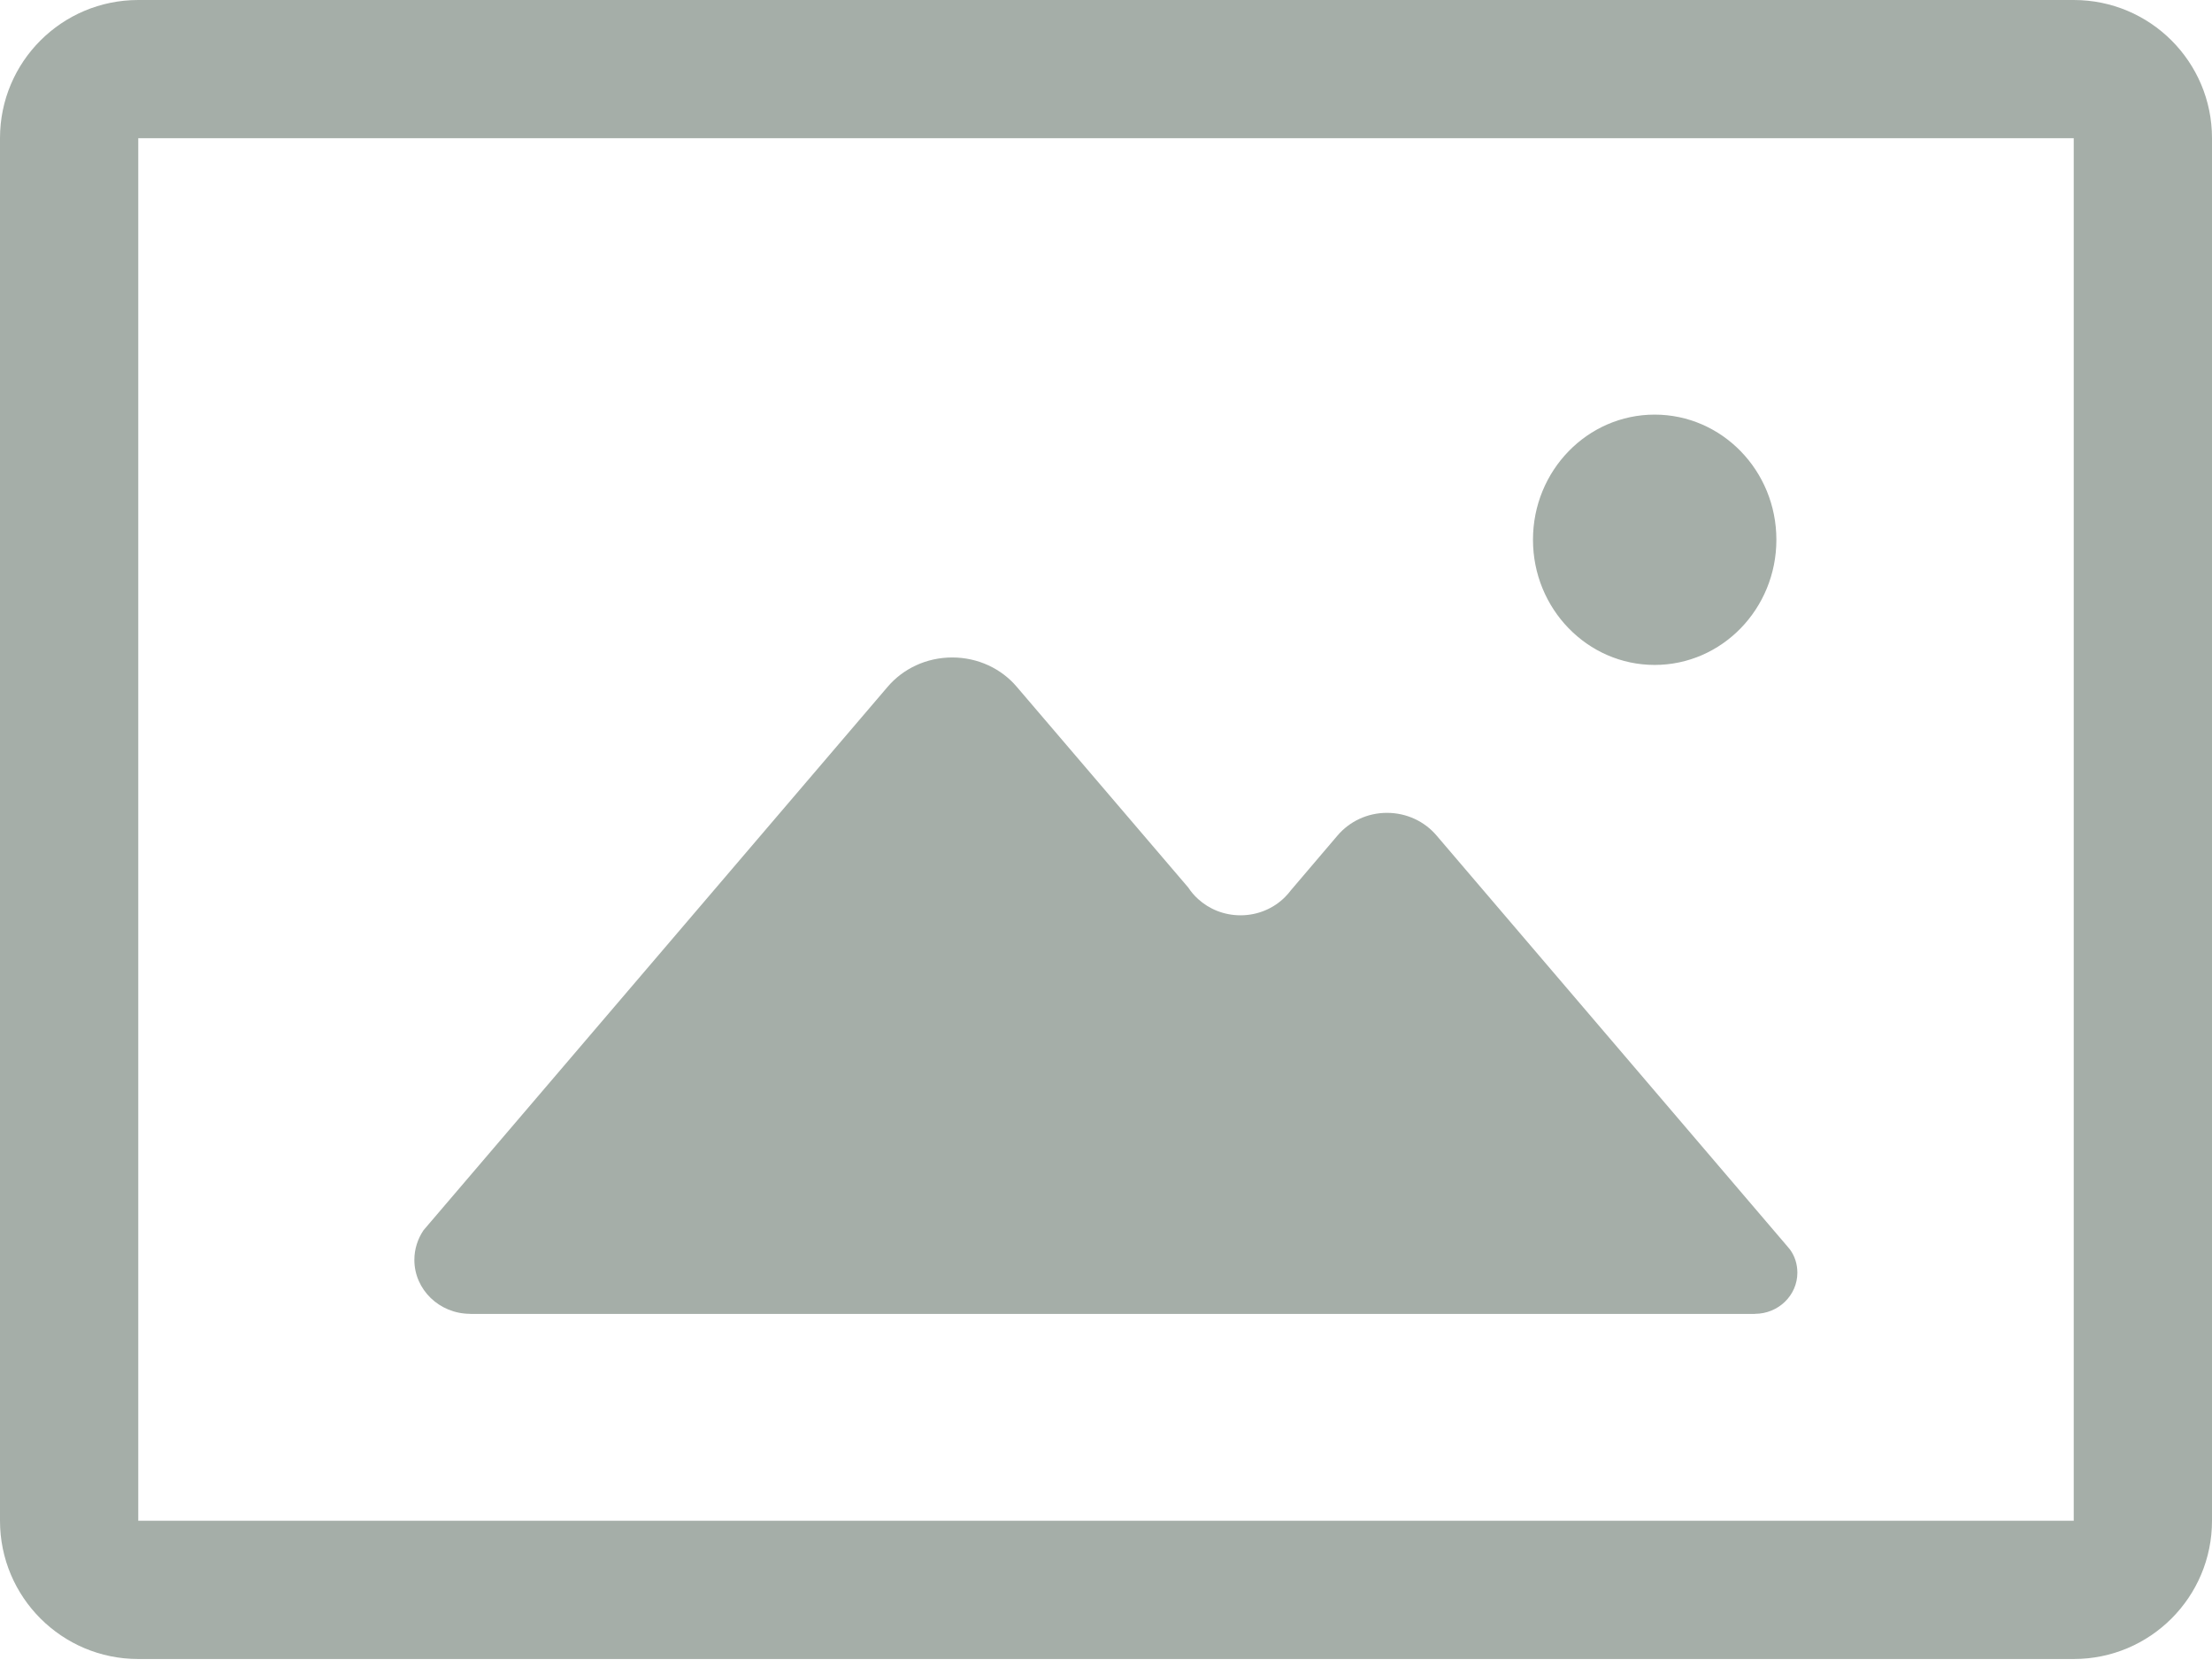 <svg width="107" height="81" viewBox="0 0 107 81" fill="none" xmlns="http://www.w3.org/2000/svg">
<path fill-rule="evenodd" clip-rule="evenodd" d="M6.688 80.247H100.312C104.007 80.247 107 77.254 107 73.559V6.684C107 2.989 104.007 0 100.312 0H6.688C2.993 0 0 2.989 0 6.684V73.559C0 77.254 2.993 80.247 6.688 80.247ZM100.312 73.559H6.688V6.684H100.312V73.559ZM86.351 60.16L69.482 40.405C68.913 39.74 68.054 39.318 67.091 39.318C66.131 39.318 65.279 39.74 64.707 40.405L62.457 43.047C62.366 43.167 62.266 43.284 62.159 43.391C61.617 43.936 60.848 44.274 60.009 44.274C59.21 44.274 58.488 43.973 57.953 43.485C57.772 43.321 57.612 43.133 57.478 42.929L49.185 33.223C48.446 32.35 47.316 31.802 46.062 31.802C44.805 31.802 43.678 32.35 42.936 33.223L20.854 59.077L20.486 59.508C20.208 59.922 20.044 60.414 20.044 60.942C20.044 62.38 21.255 63.55 22.743 63.55V63.554H28.946H30.972H31.433H49.296H54.027H55.579H55.926H69.371H78.239H78.597H81.506H84.89V63.55C86.023 63.55 86.943 62.658 86.943 61.561C86.943 61.14 86.816 60.752 86.582 60.434L86.351 60.16ZM74.154 26.107C74.154 22.764 76.789 20.055 80.039 20.055C83.293 20.055 85.928 22.764 85.928 26.107C85.928 29.448 83.293 32.163 80.039 32.163C76.789 32.163 74.154 29.448 74.154 26.107Z" fill="#A5AEA8"/>
</svg>

